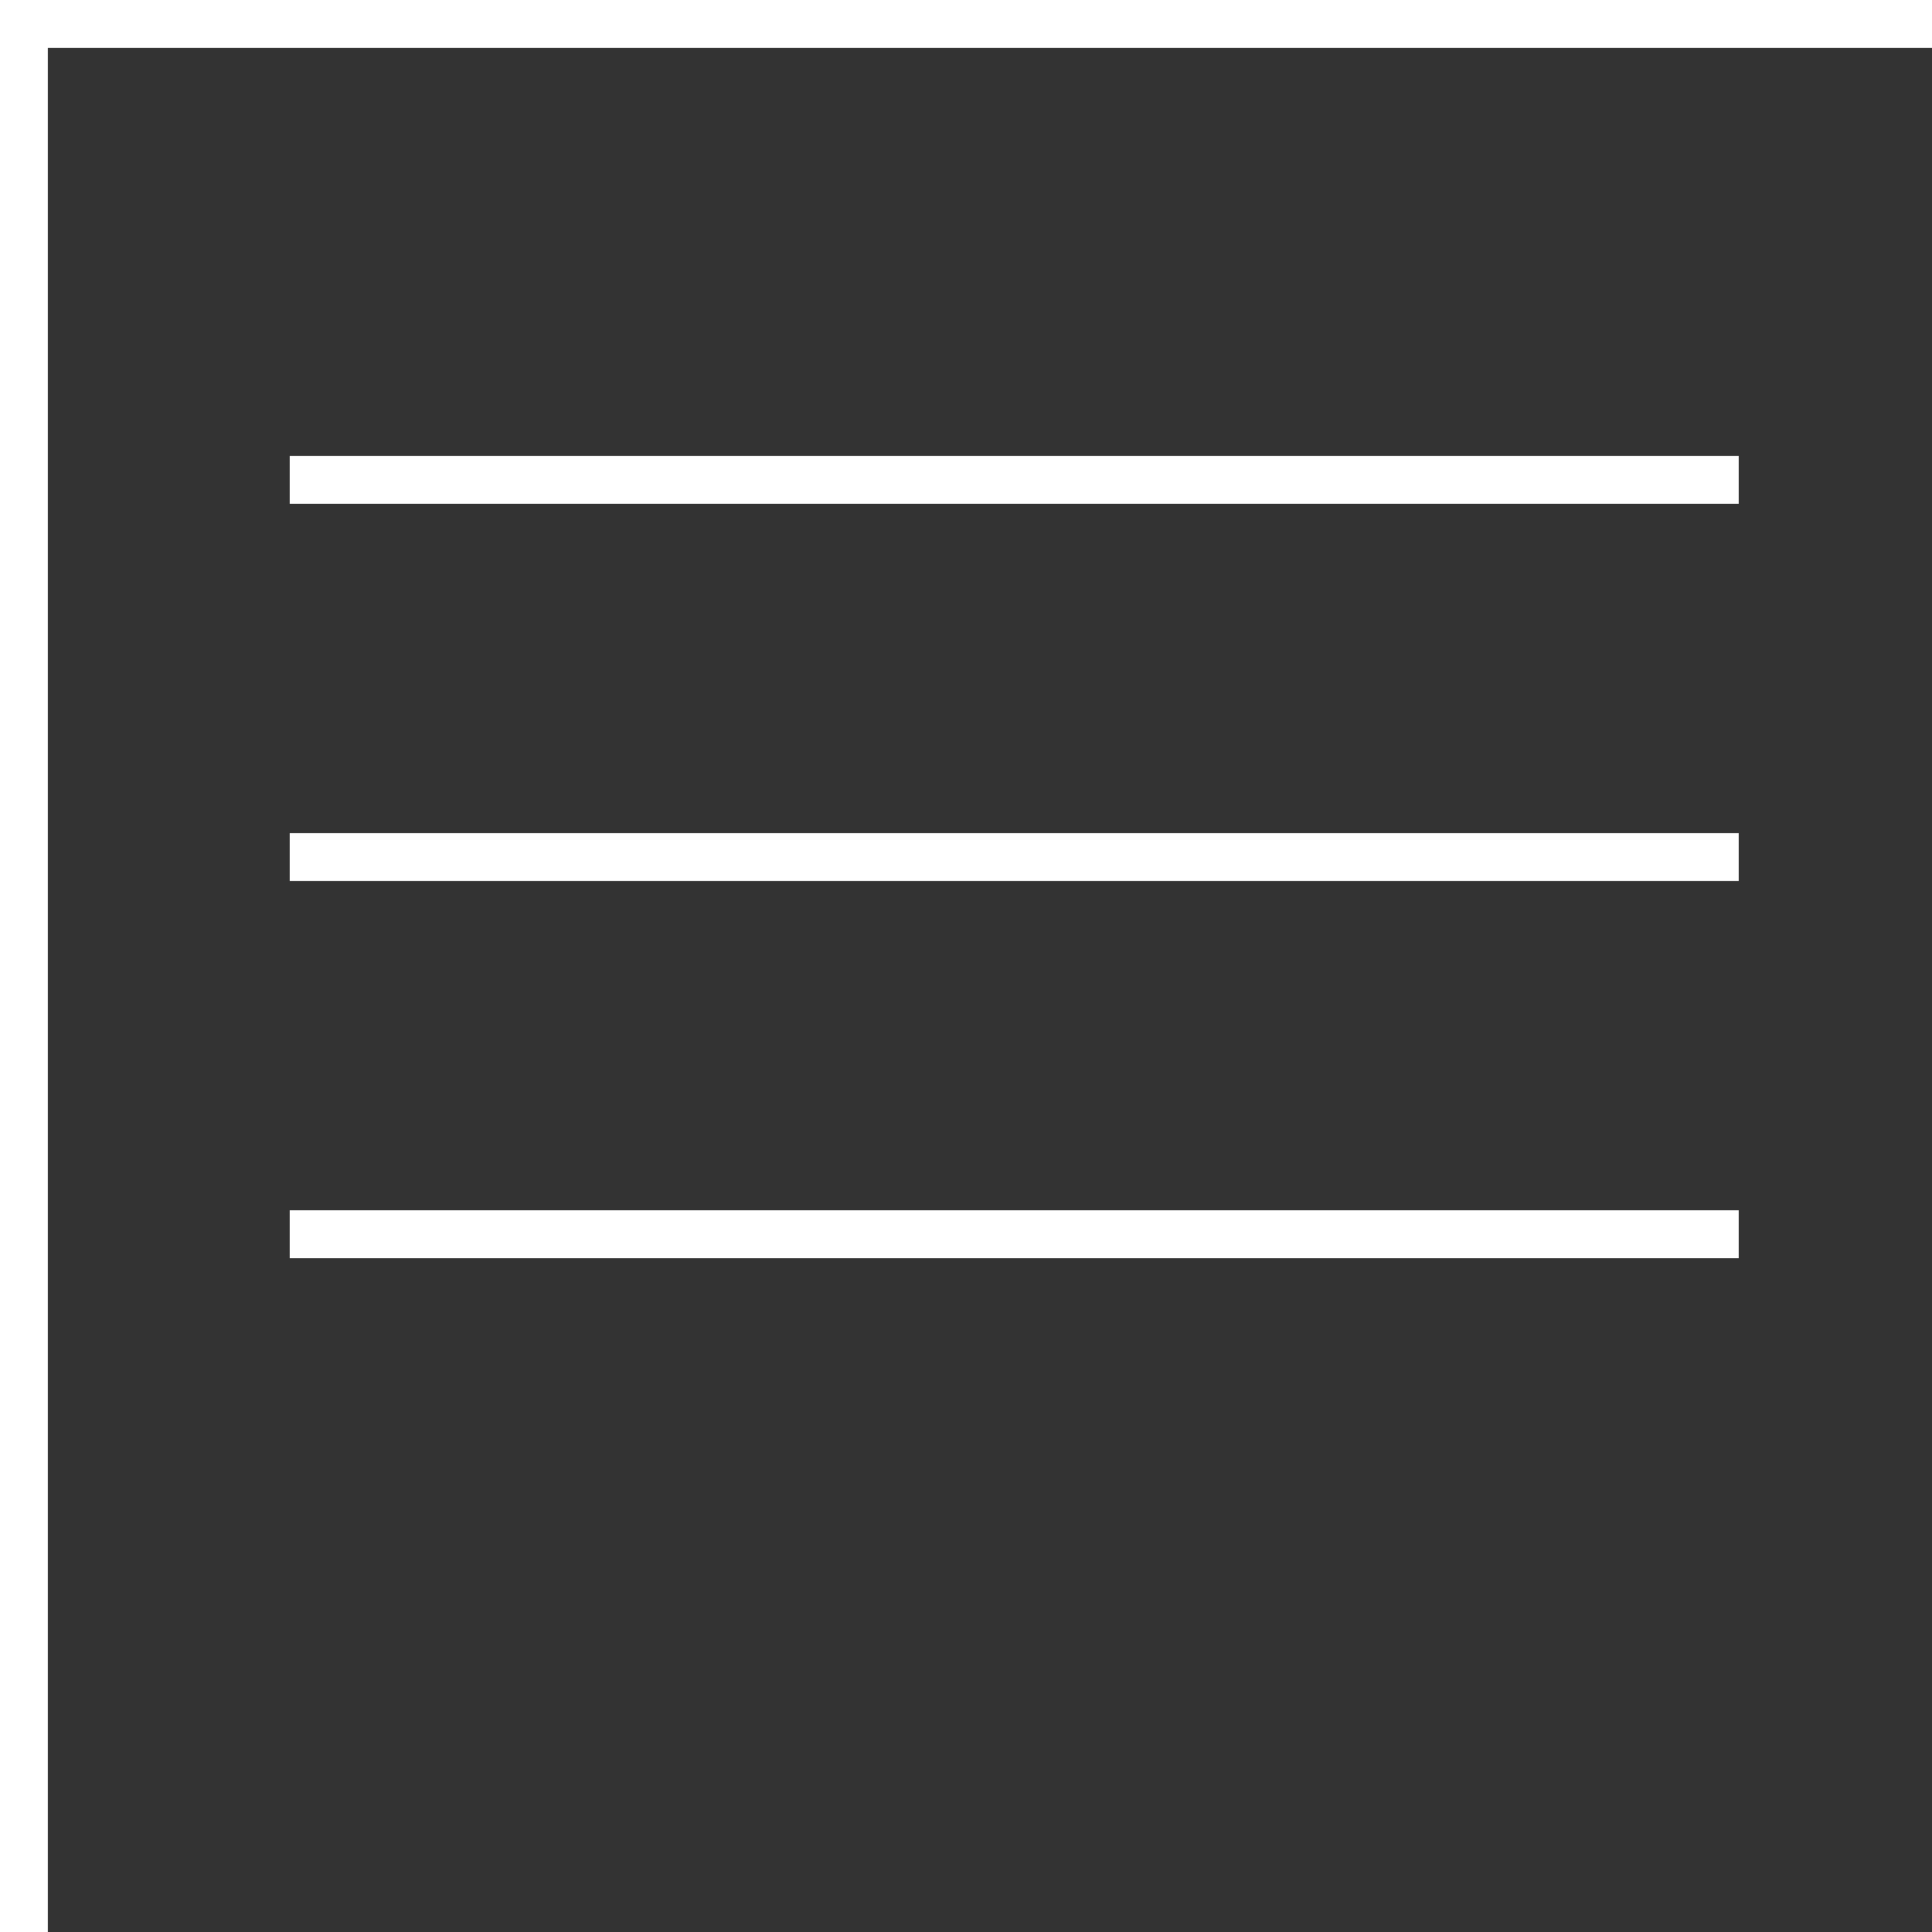 <svg width="40" height="40" viewBox="0 0 40 40" fill="none" shape-rendering="crispEdges" xmlns="http://www.w3.org/2000/svg">
<rect x="0" y="0" width="40" height="40" fill="#333333" stroke="none"/>
<line x1="6" y1="25.549" x2="36" y2="25.549" stroke="white"/>
<line x1="6" y1="17.744" x2="36" y2="17.744" stroke="white"/>
<line x1="6" y1="9.939" x2="36" y2="9.939" stroke="white"/>
<rect x="0.5" y="0.5" width="40" height="40" stroke="white"/>
</svg>

